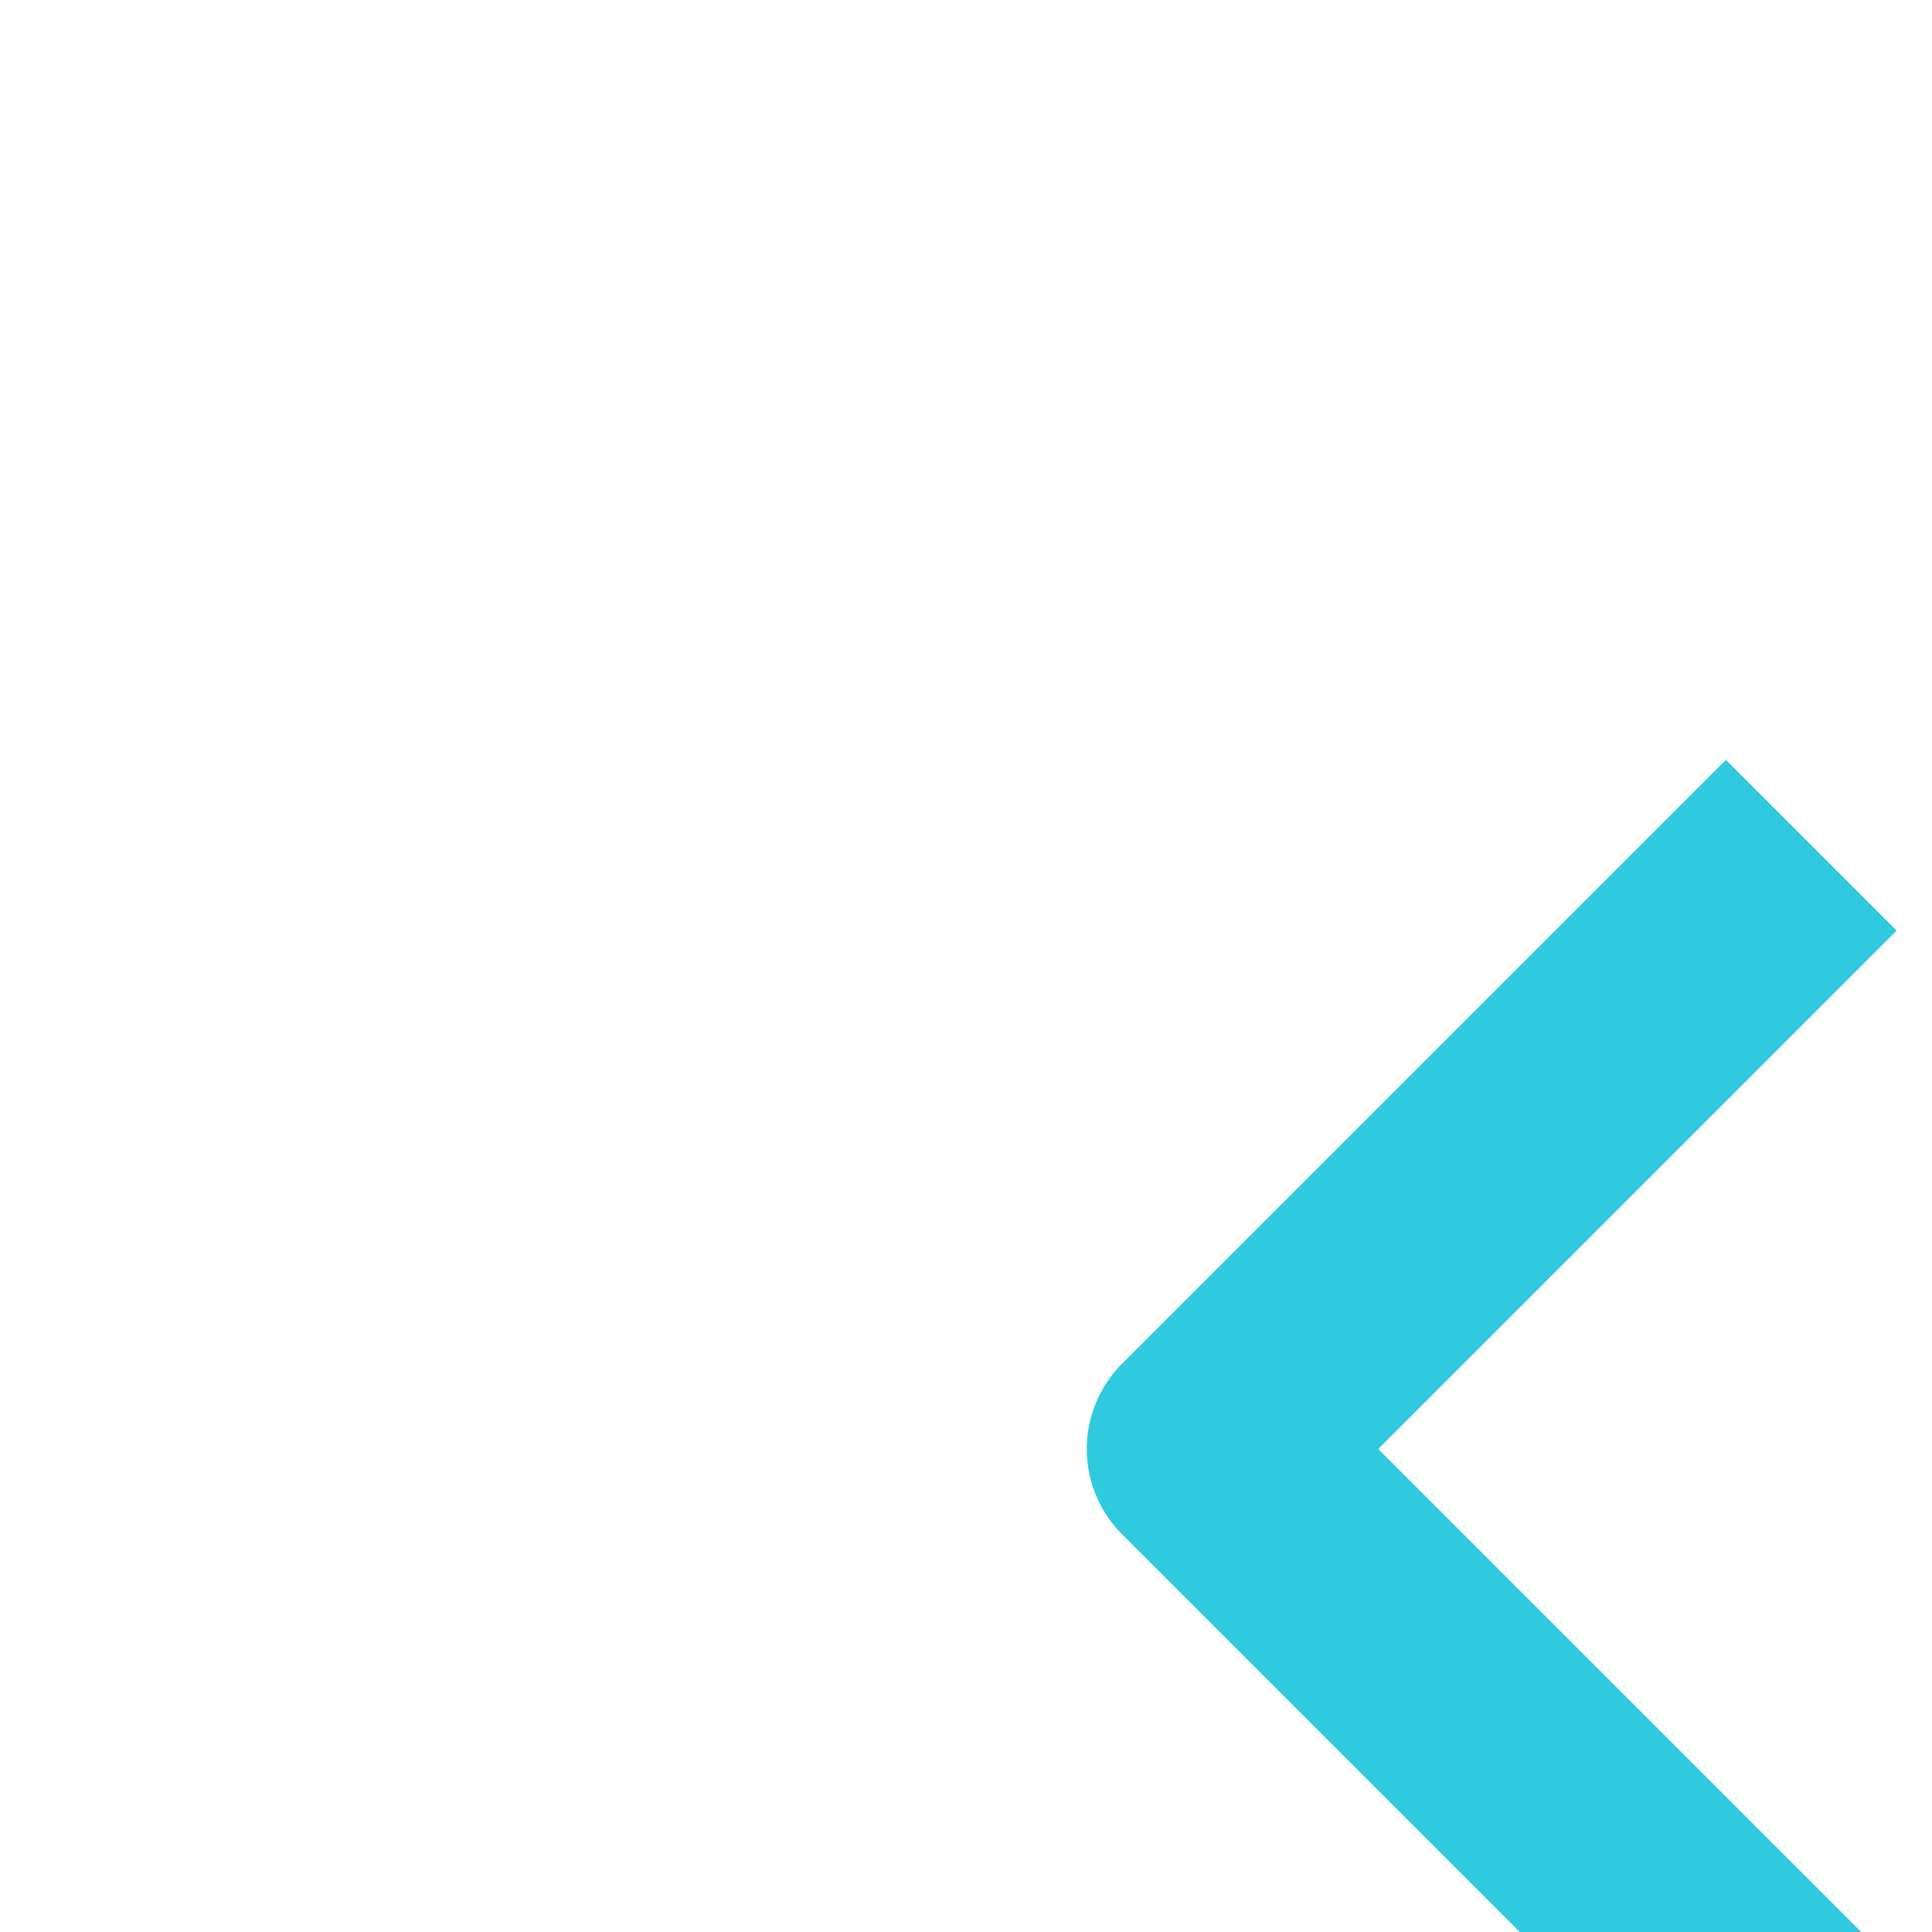 <svg
    xmlns:xlink="http://www.w3.org/1999/xlink"
    xmlns="http://www.w3.org/2000/svg"
    style="width: 16px; height: 16px; fill: #fff"
    width="24"
    height="24"
>
    <defs>
    <symbol
        id="chevronLeft"
        xmlns="http://www.w3.org/2000/svg"
        viewBox="0 0 24 24"
    >
        <path
        d="M11.414 12l4.293 4.293-1.414 1.414-5-5a1 1 0 010-1.414l5-5 1.414 1.414L11.414 12z"
        fill="#2FCADE"
        ></path>
    </symbol>
    </defs>
    <g fill="#fff">
    <path
        d="M11.414 12l4.293 4.293-1.414 1.414-5-5a1 1 0 010-1.414l5-5 1.414 1.414L11.414 12z"
        fill="#2FCADE"
        ></path>
    </g>
</svg>